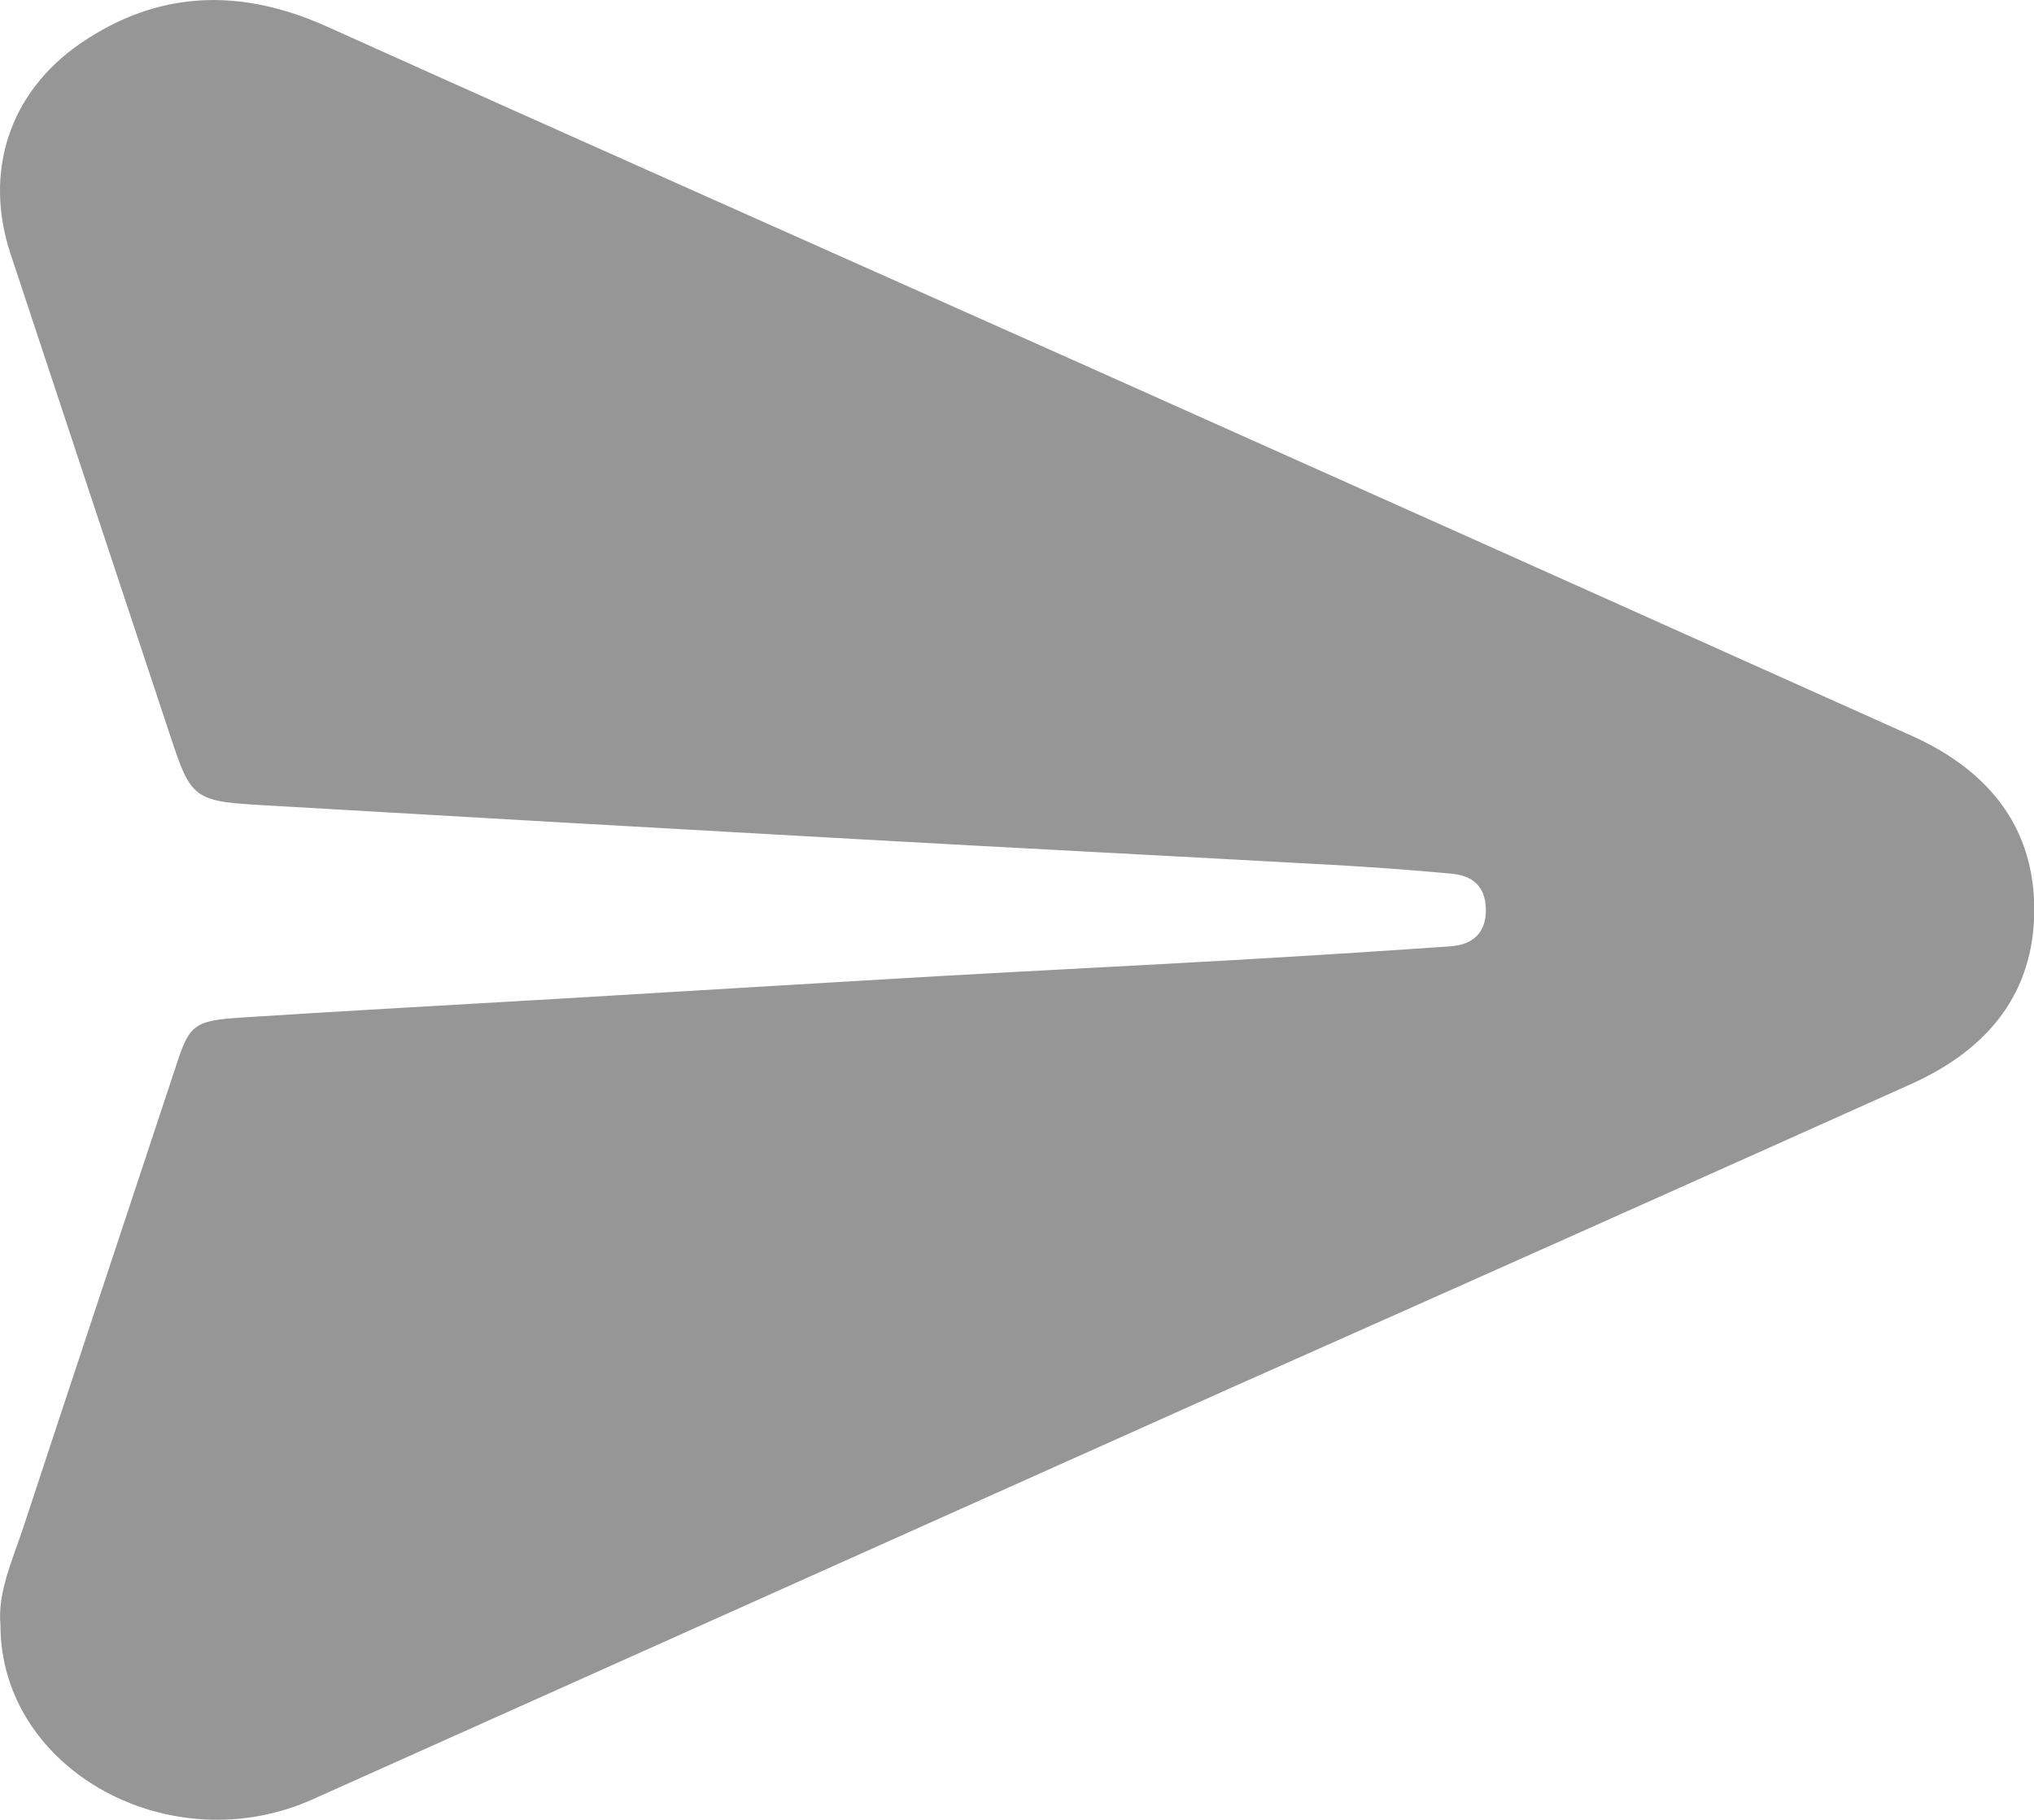 <svg xmlns="http://www.w3.org/2000/svg" viewBox="0 0 406.41 363.65"><defs><style>.cls-1{fill:#969696;stroke:#969696;stroke-miterlimit:10;}</style></defs><title>Asset 46</title><g id="Layer_2" data-name="Layer 2"><g id="Layer_1-2" data-name="Layer 1"><path class="cls-1" d="M.59,324.74c-.62-6.52,2.45-13,4.63-19.65,10.08-30.66,20.3-61.29,30.42-91.94,2.64-8,3.22-8.72,12.6-9.33,21.08-1.37,42.17-2.5,63.25-3.75,25.45-1.5,50.88-3.07,76.33-4.54,19.64-1.12,39.28-2.08,58.92-3.21q21.52-1.23,43.05-2.73c4.92-.35,7.47-3,7.59-7.39s-1.91-7.62-7.25-8.12q-11.94-1.11-23.95-1.77c-31.27-1.73-62.55-3.33-93.82-5.08q-59.18-3.3-118.35-6.76c-15.24-.87-15.27-.84-19.59-13.83Q18.47,98.6,2.57,50.53C-2.75,34.42,2.3,18.75,16.33,9.11,31.59-1.36,47.77-2,65,5.71,115.83,28.6,166.85,51.24,217.79,74q82,36.67,164,73.48c15.85,7.14,24.29,18.66,24.17,34.6-.12,15.73-8.62,27-24.27,34.05Q313.58,246.71,245.42,277q-91.51,41-183,82C34.3,371.73.63,353.39.59,324.74Z"/></g></g></svg>